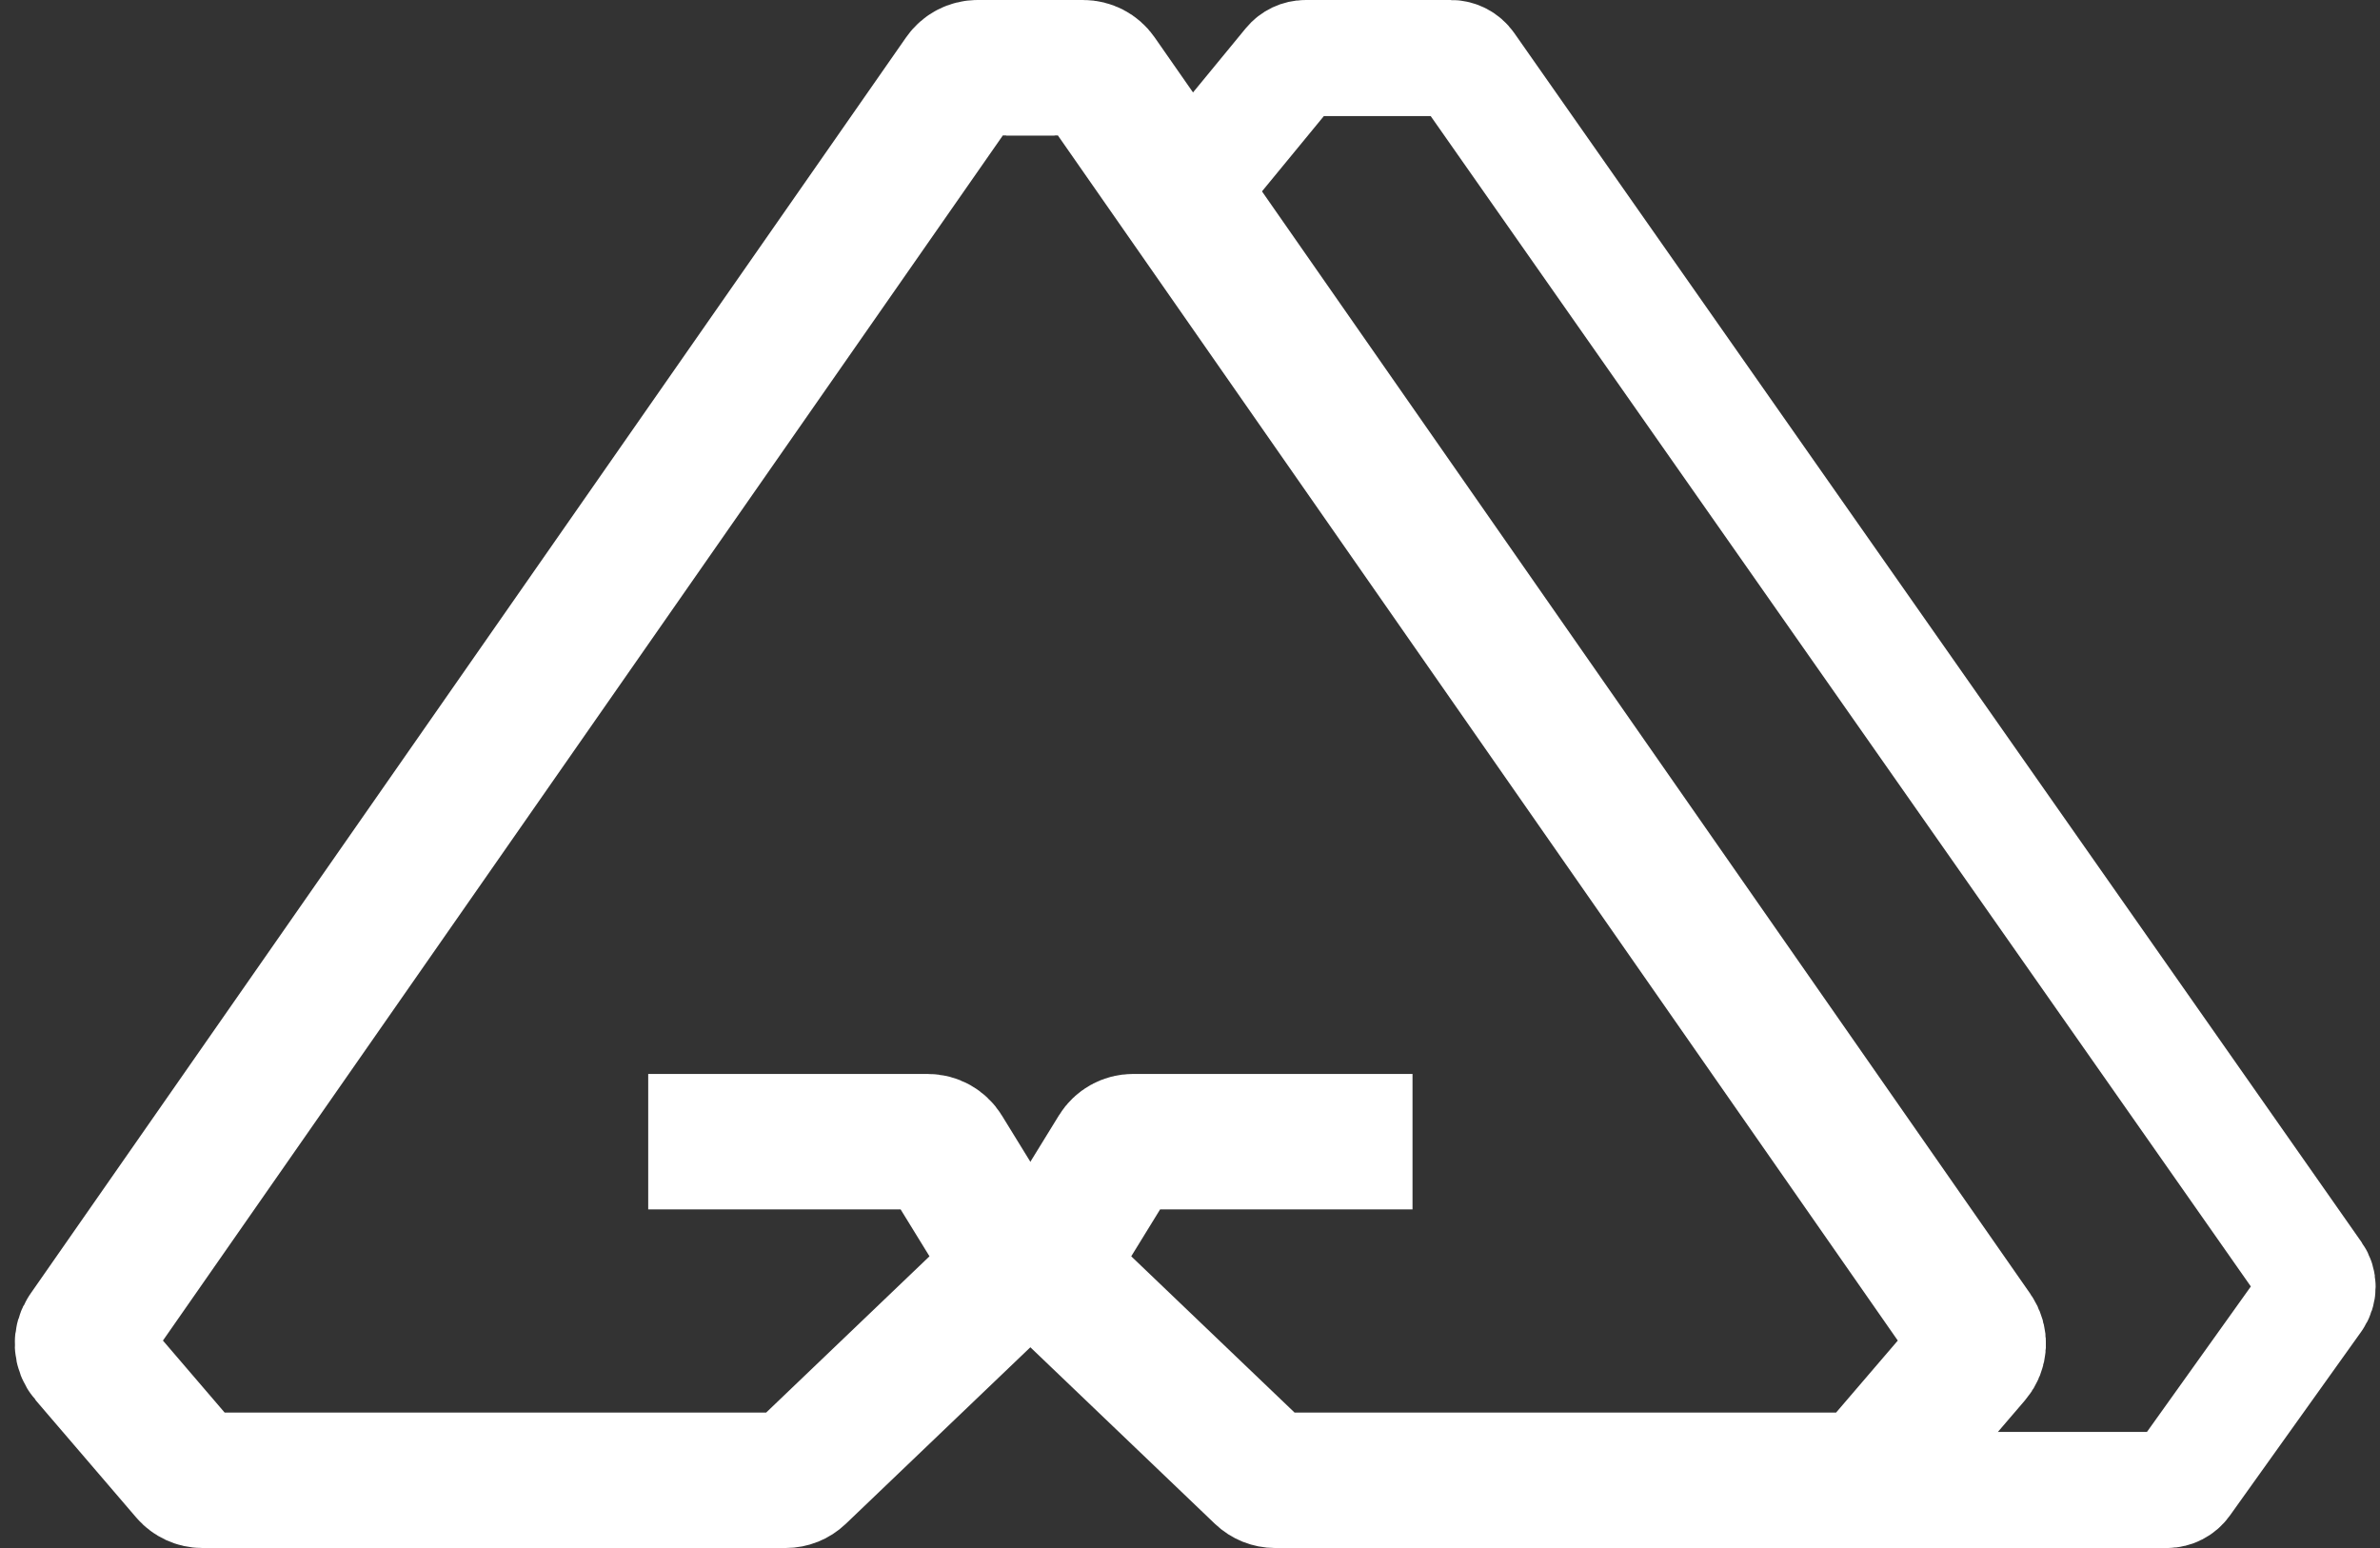 <svg width="123" height="80" viewBox="0 0 123 80" fill="none" xmlns="http://www.w3.org/2000/svg">
<rect x="0" y="0" width="123" height="80" fill="#333333" stroke="none"/>
<path d="M54.5 3.5H50.522C50.195 3.5 49.889 3.66 49.702 3.928L4.443 68.865C4.182 69.239 4.207 69.742 4.504 70.088L9.701 76.151C9.891 76.372 10.168 76.5 10.46 76.5H40.599C40.856 76.5 41.104 76.401 41.29 76.223L51.916 66.058C52.257 65.733 52.324 65.213 52.077 64.812L48.793 59.476C48.611 59.18 48.288 59 47.941 59H33.5" stroke="white" stroke-width="7"/>
<path d="M52 3.5H55.978C56.305 3.5 56.611 3.66 56.798 3.928L102.057 68.865C102.318 69.239 102.293 69.742 101.996 70.088L96.799 76.151C96.609 76.372 96.332 76.5 96.04 76.5H65.901C65.644 76.5 65.396 76.401 65.21 76.223L54.584 66.058C54.243 65.733 54.176 65.213 54.423 64.812L57.707 59.476C57.889 59.18 58.212 59 58.559 59H73" stroke="white" stroke-width="7"/>
<path d="M94.5 77H111.985C112.308 77 112.611 76.844 112.799 76.581L119.589 67.076C119.835 66.731 119.837 66.268 119.594 65.921L75.799 3.426C75.611 3.159 75.306 3 74.98 3H67.472C67.173 3 66.89 3.134 66.7 3.365L62 9.082" stroke="white" stroke-width="6"/>
</svg>
